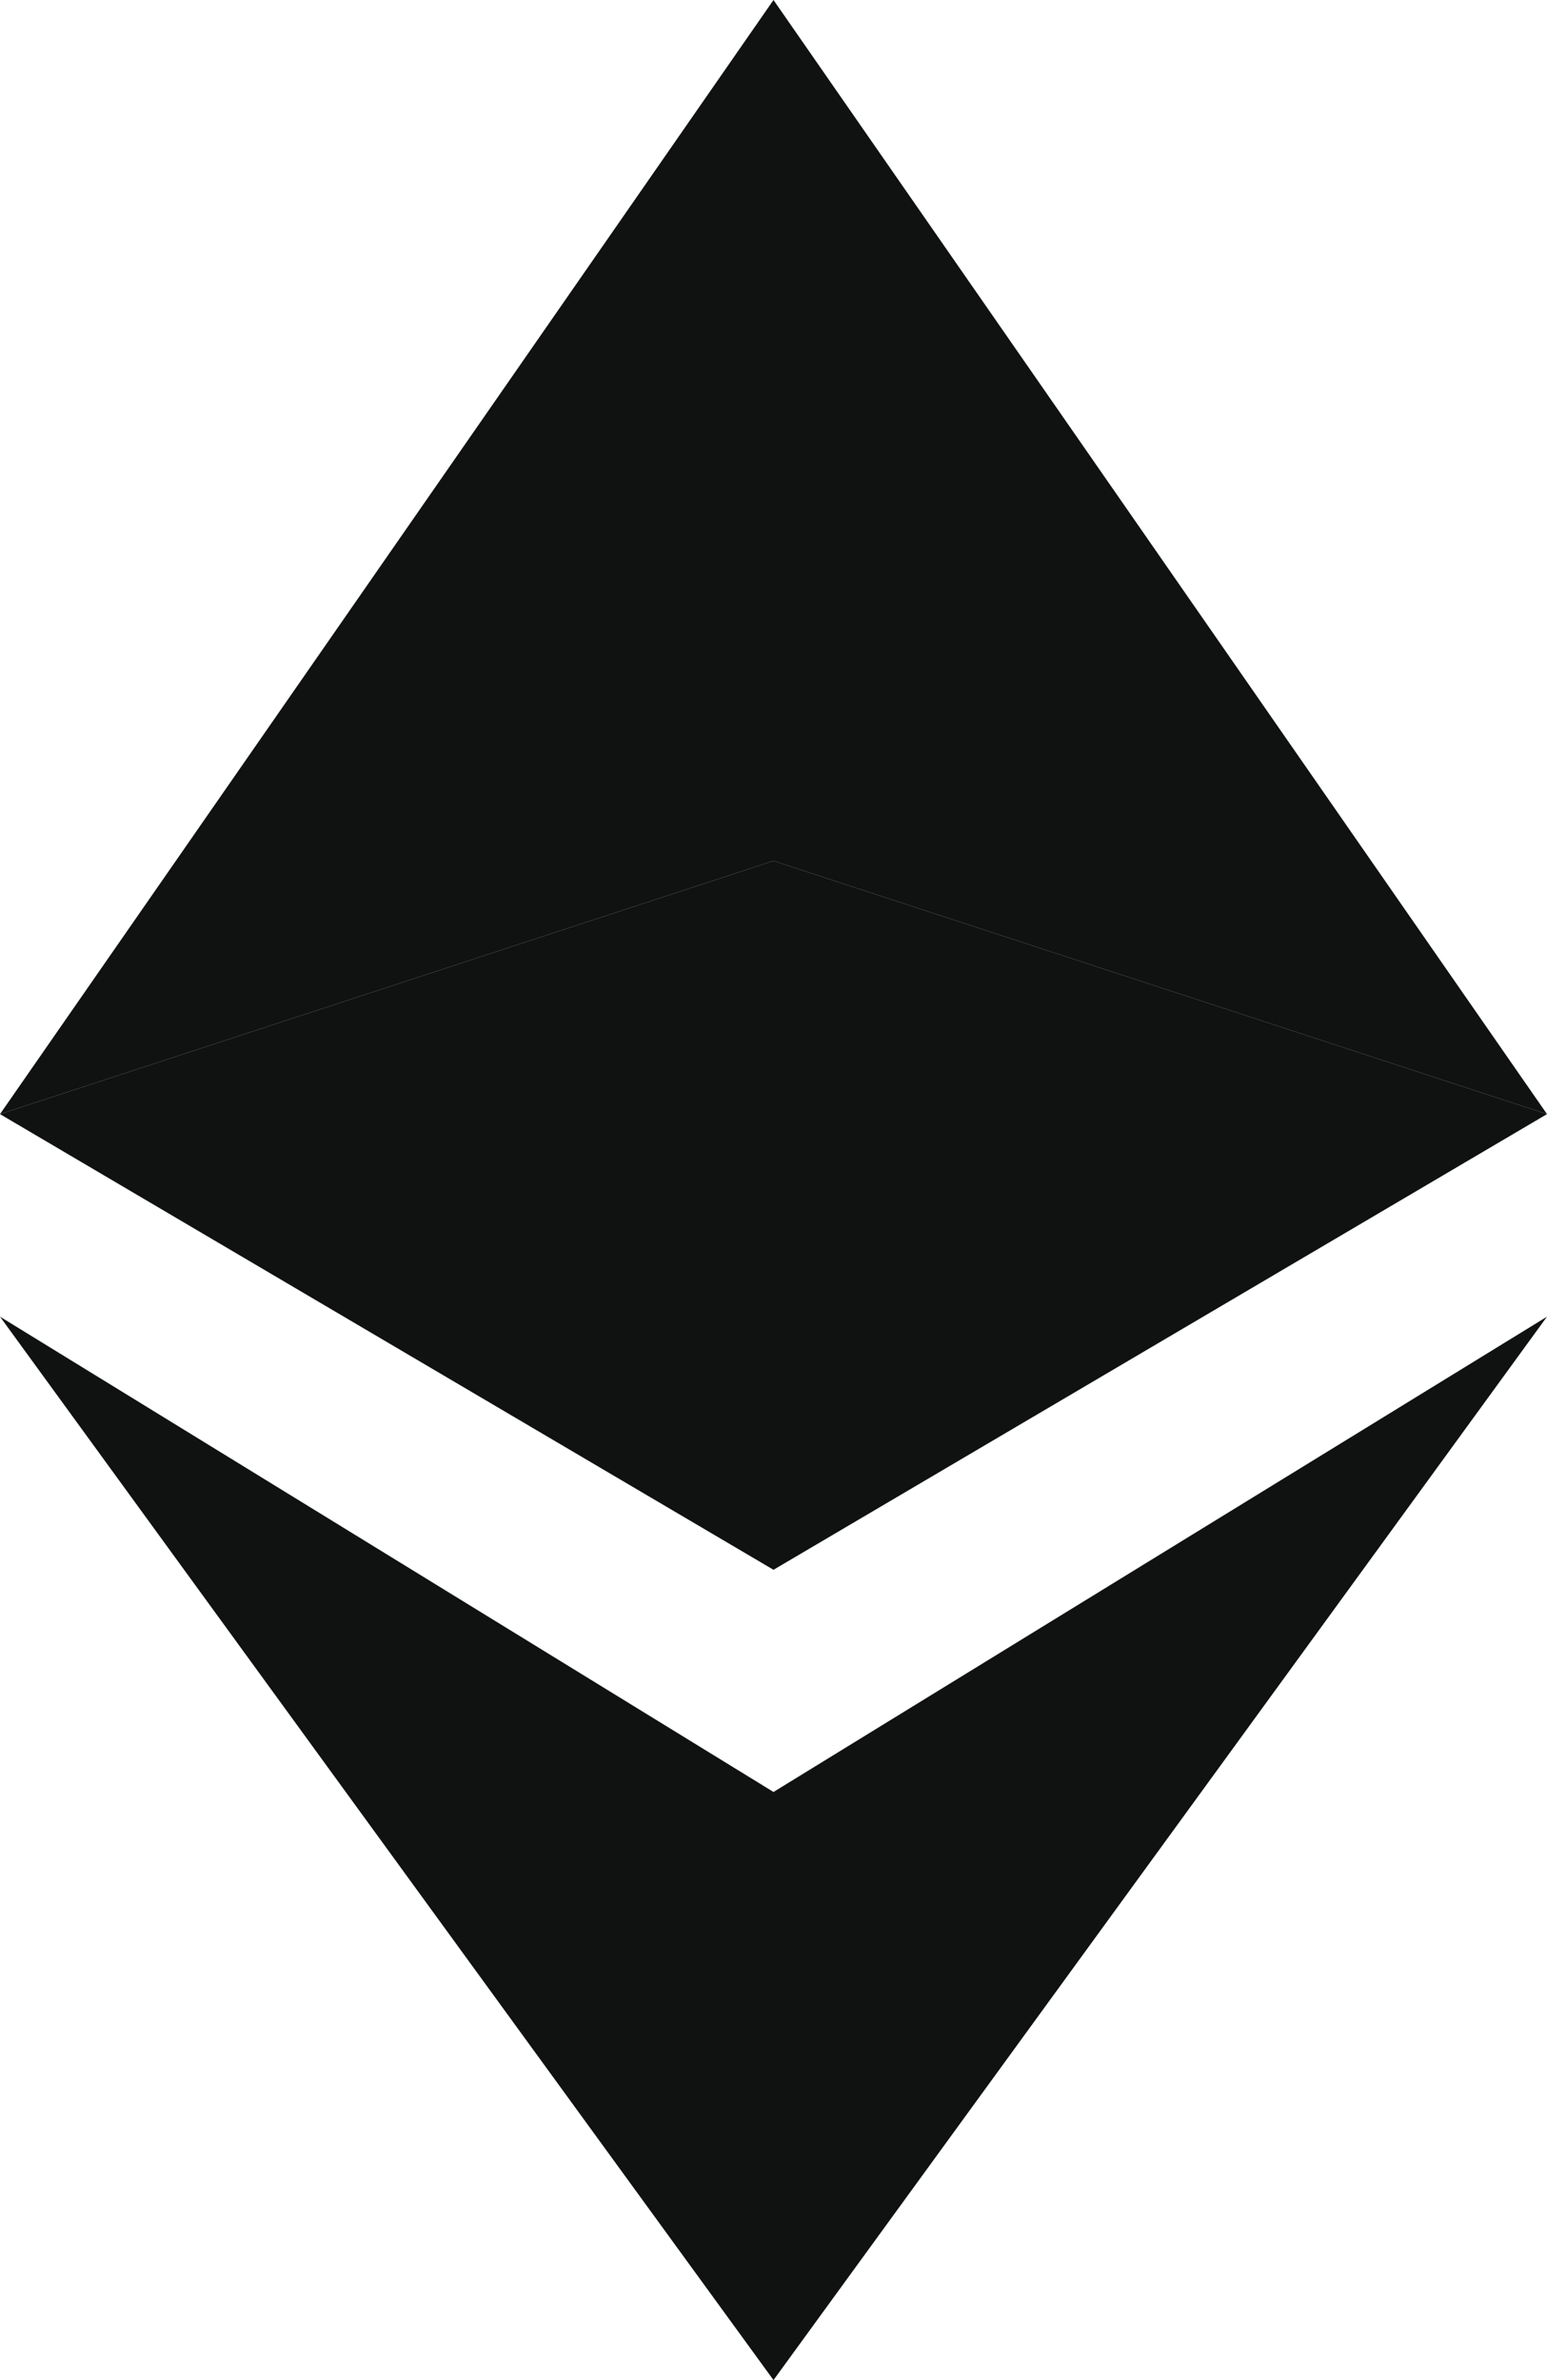 <svg width="13" height="20" viewBox="0 0 13 20" fill="none" xmlns="http://www.w3.org/2000/svg">
<path d="M6.5 7.234V0L13 9.362L6.5 7.234Z" fill="#101212"/>
<path d="M6.5 7.234V0L0 9.362L6.5 7.234Z" fill="#101212"/>
<path d="M6.5 7.234L6.5 13.191L0 9.362L6.5 7.234Z" fill="#101212"/>
<path d="M6.5 7.234L6.5 13.191L13 9.362L6.5 7.234Z" fill="#101212"/>
<path d="M6.5 15.058L0 11.064L6.5 20V15.058Z" fill="#101212"/>
<path d="M13 11.064L6.5 15.058V20L13 11.064Z" fill="#101212"/>
</svg>
